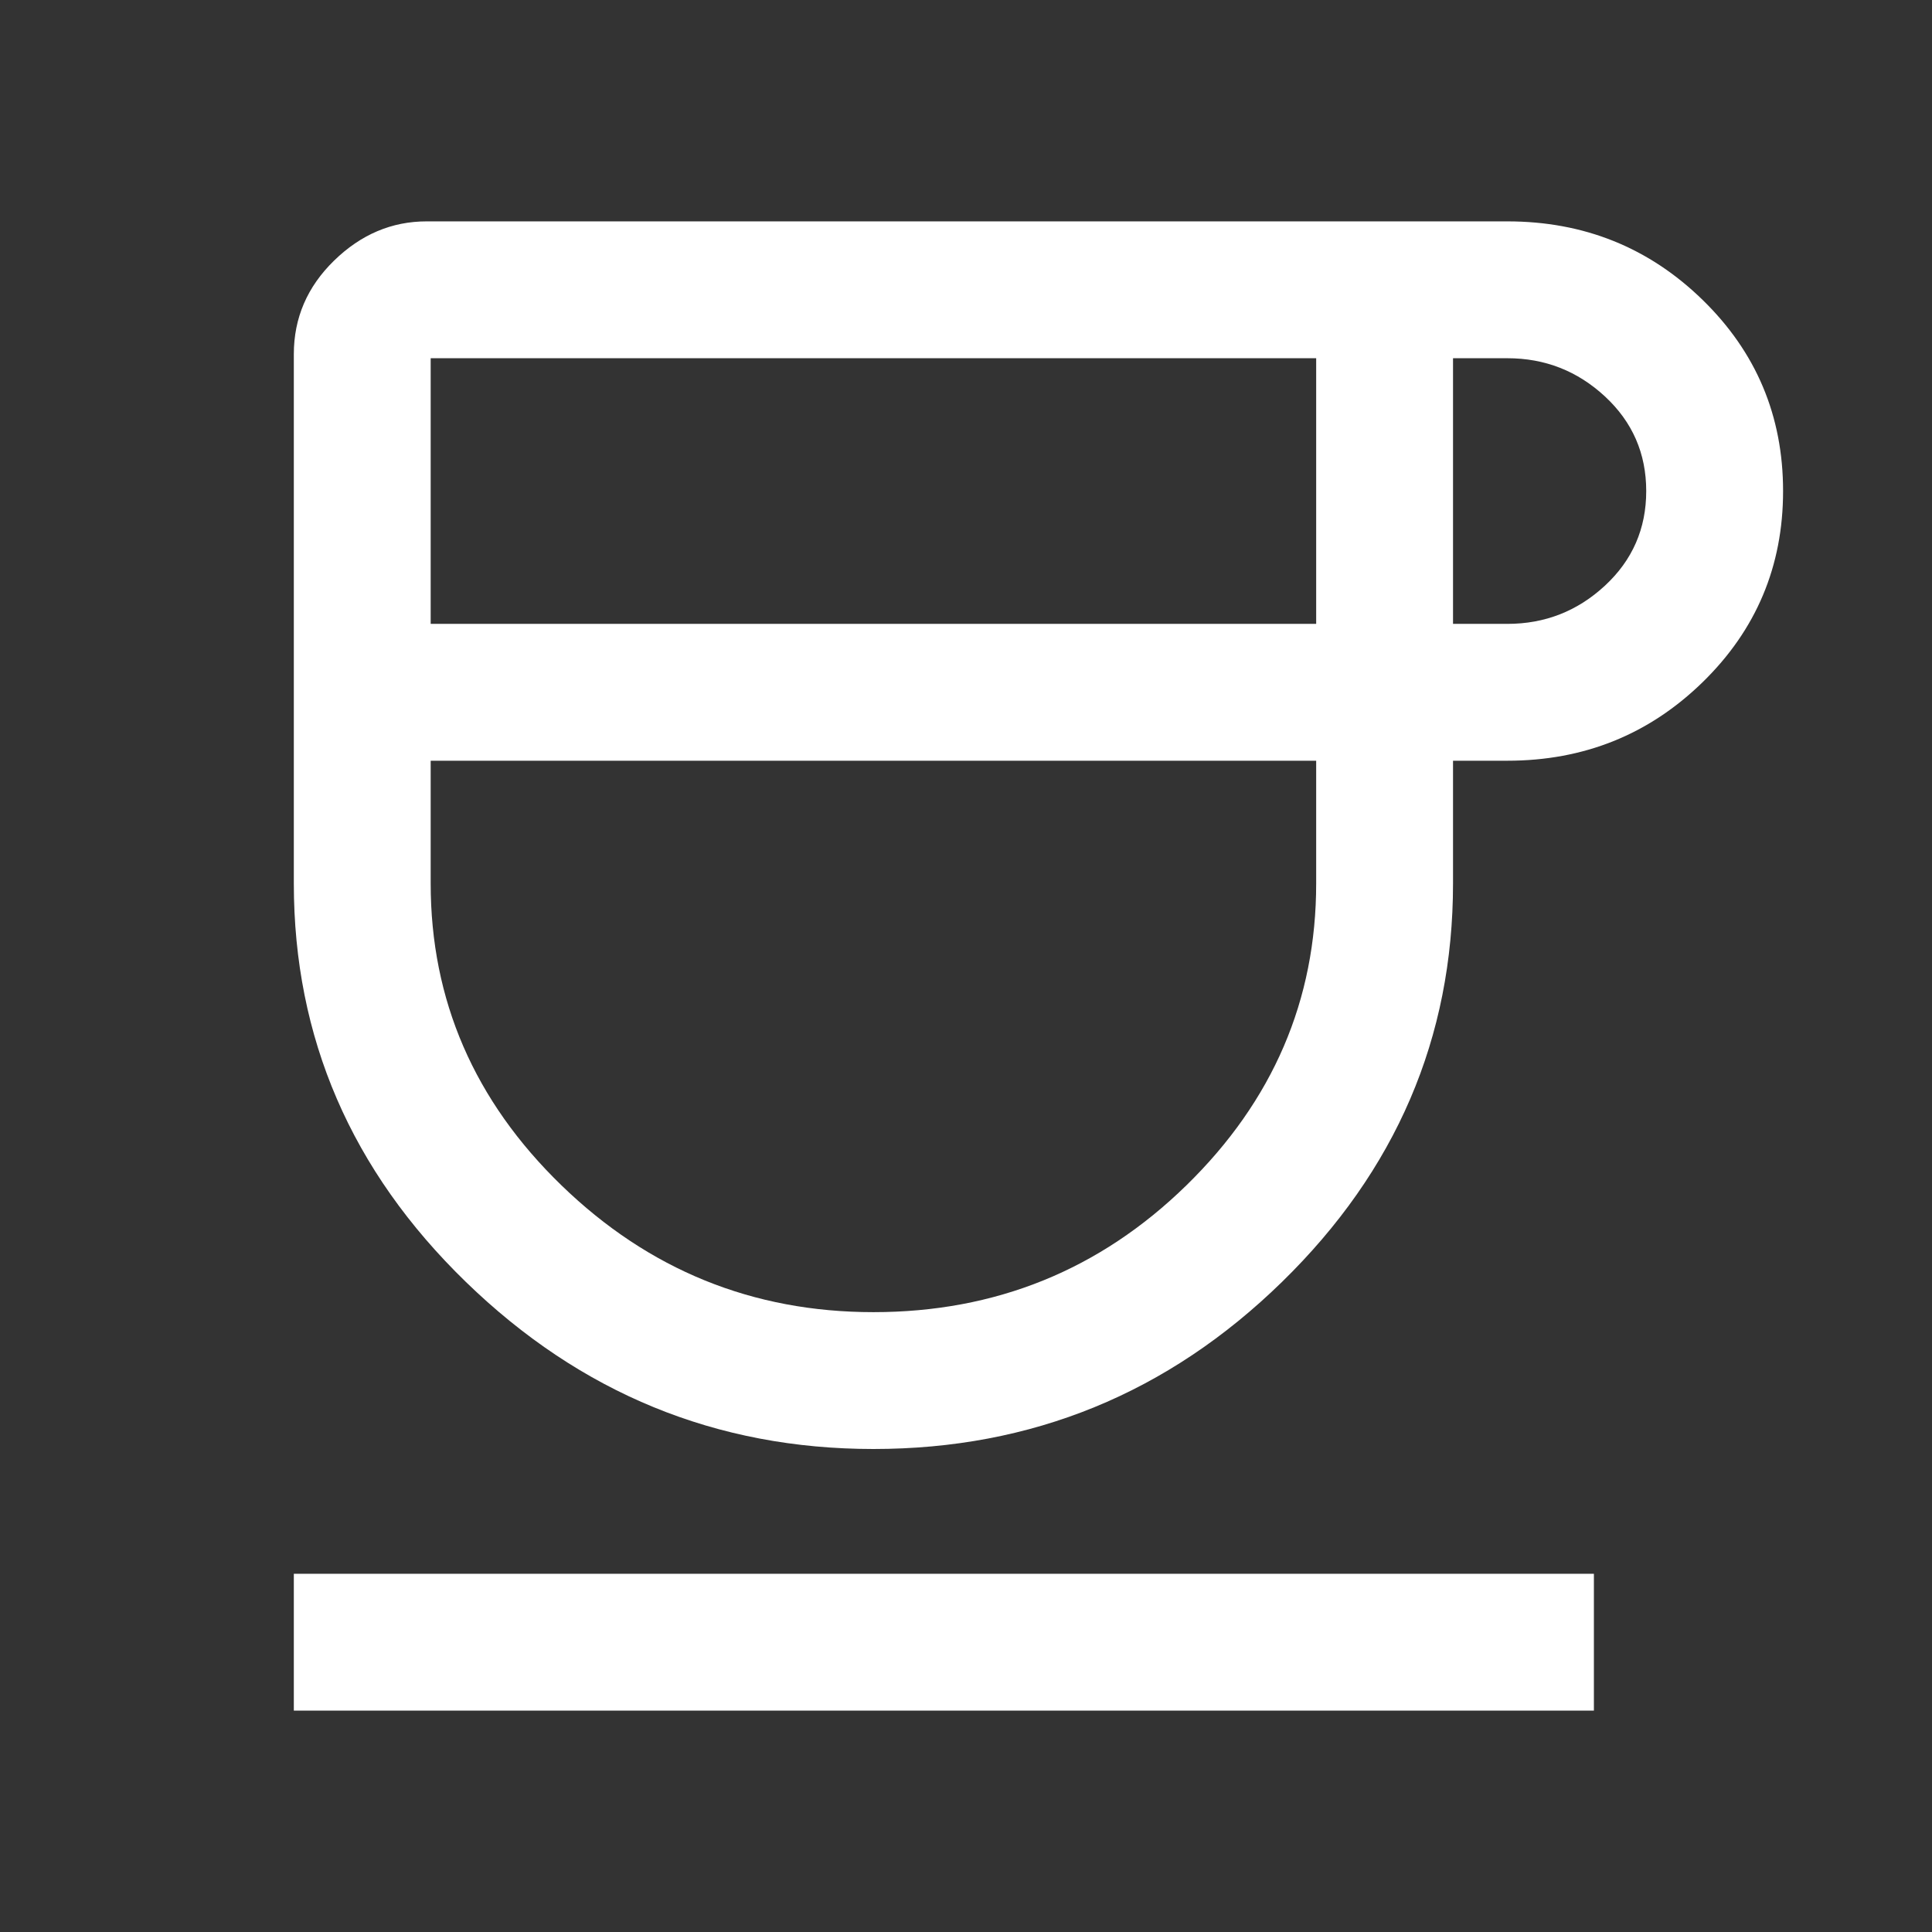 <svg xmlns="http://www.w3.org/2000/svg" height="48" width="48"><rect width="100%" height="100%" fill="#333333" stroke="none"/><path fill="#FFFFFF" d="M21.7 36Q15.85 36 11.575 31.85Q7.3 27.7 7.3 21.95V8.8Q7.3 7.45 8.3 6.475Q9.3 5.5 10.6 5.5H37.45Q40.3 5.5 42.3 7.45Q44.3 9.4 44.3 12.2Q44.3 15 42.3 16.95Q40.3 18.9 37.45 18.9H36.1V21.95Q36.1 27.7 31.85 31.85Q27.6 36 21.7 36ZM10.7 15.5H32.7V8.9H10.7ZM21.7 32.6Q26.25 32.6 29.475 29.45Q32.7 26.3 32.7 21.95V18.9H10.7V21.95Q10.7 26.3 13.95 29.45Q17.2 32.6 21.7 32.6ZM36.1 15.5H37.45Q38.85 15.5 39.875 14.55Q40.9 13.6 40.9 12.2Q40.9 10.8 39.875 9.85Q38.85 8.9 37.45 8.9H36.1ZM7.3 42.5V39.1H39.6V42.5ZM21.7 18.9Q21.7 18.9 21.7 18.9Q21.7 18.9 21.7 18.9Q21.7 18.9 21.7 18.9Q21.7 18.9 21.7 18.9Z"/></svg>